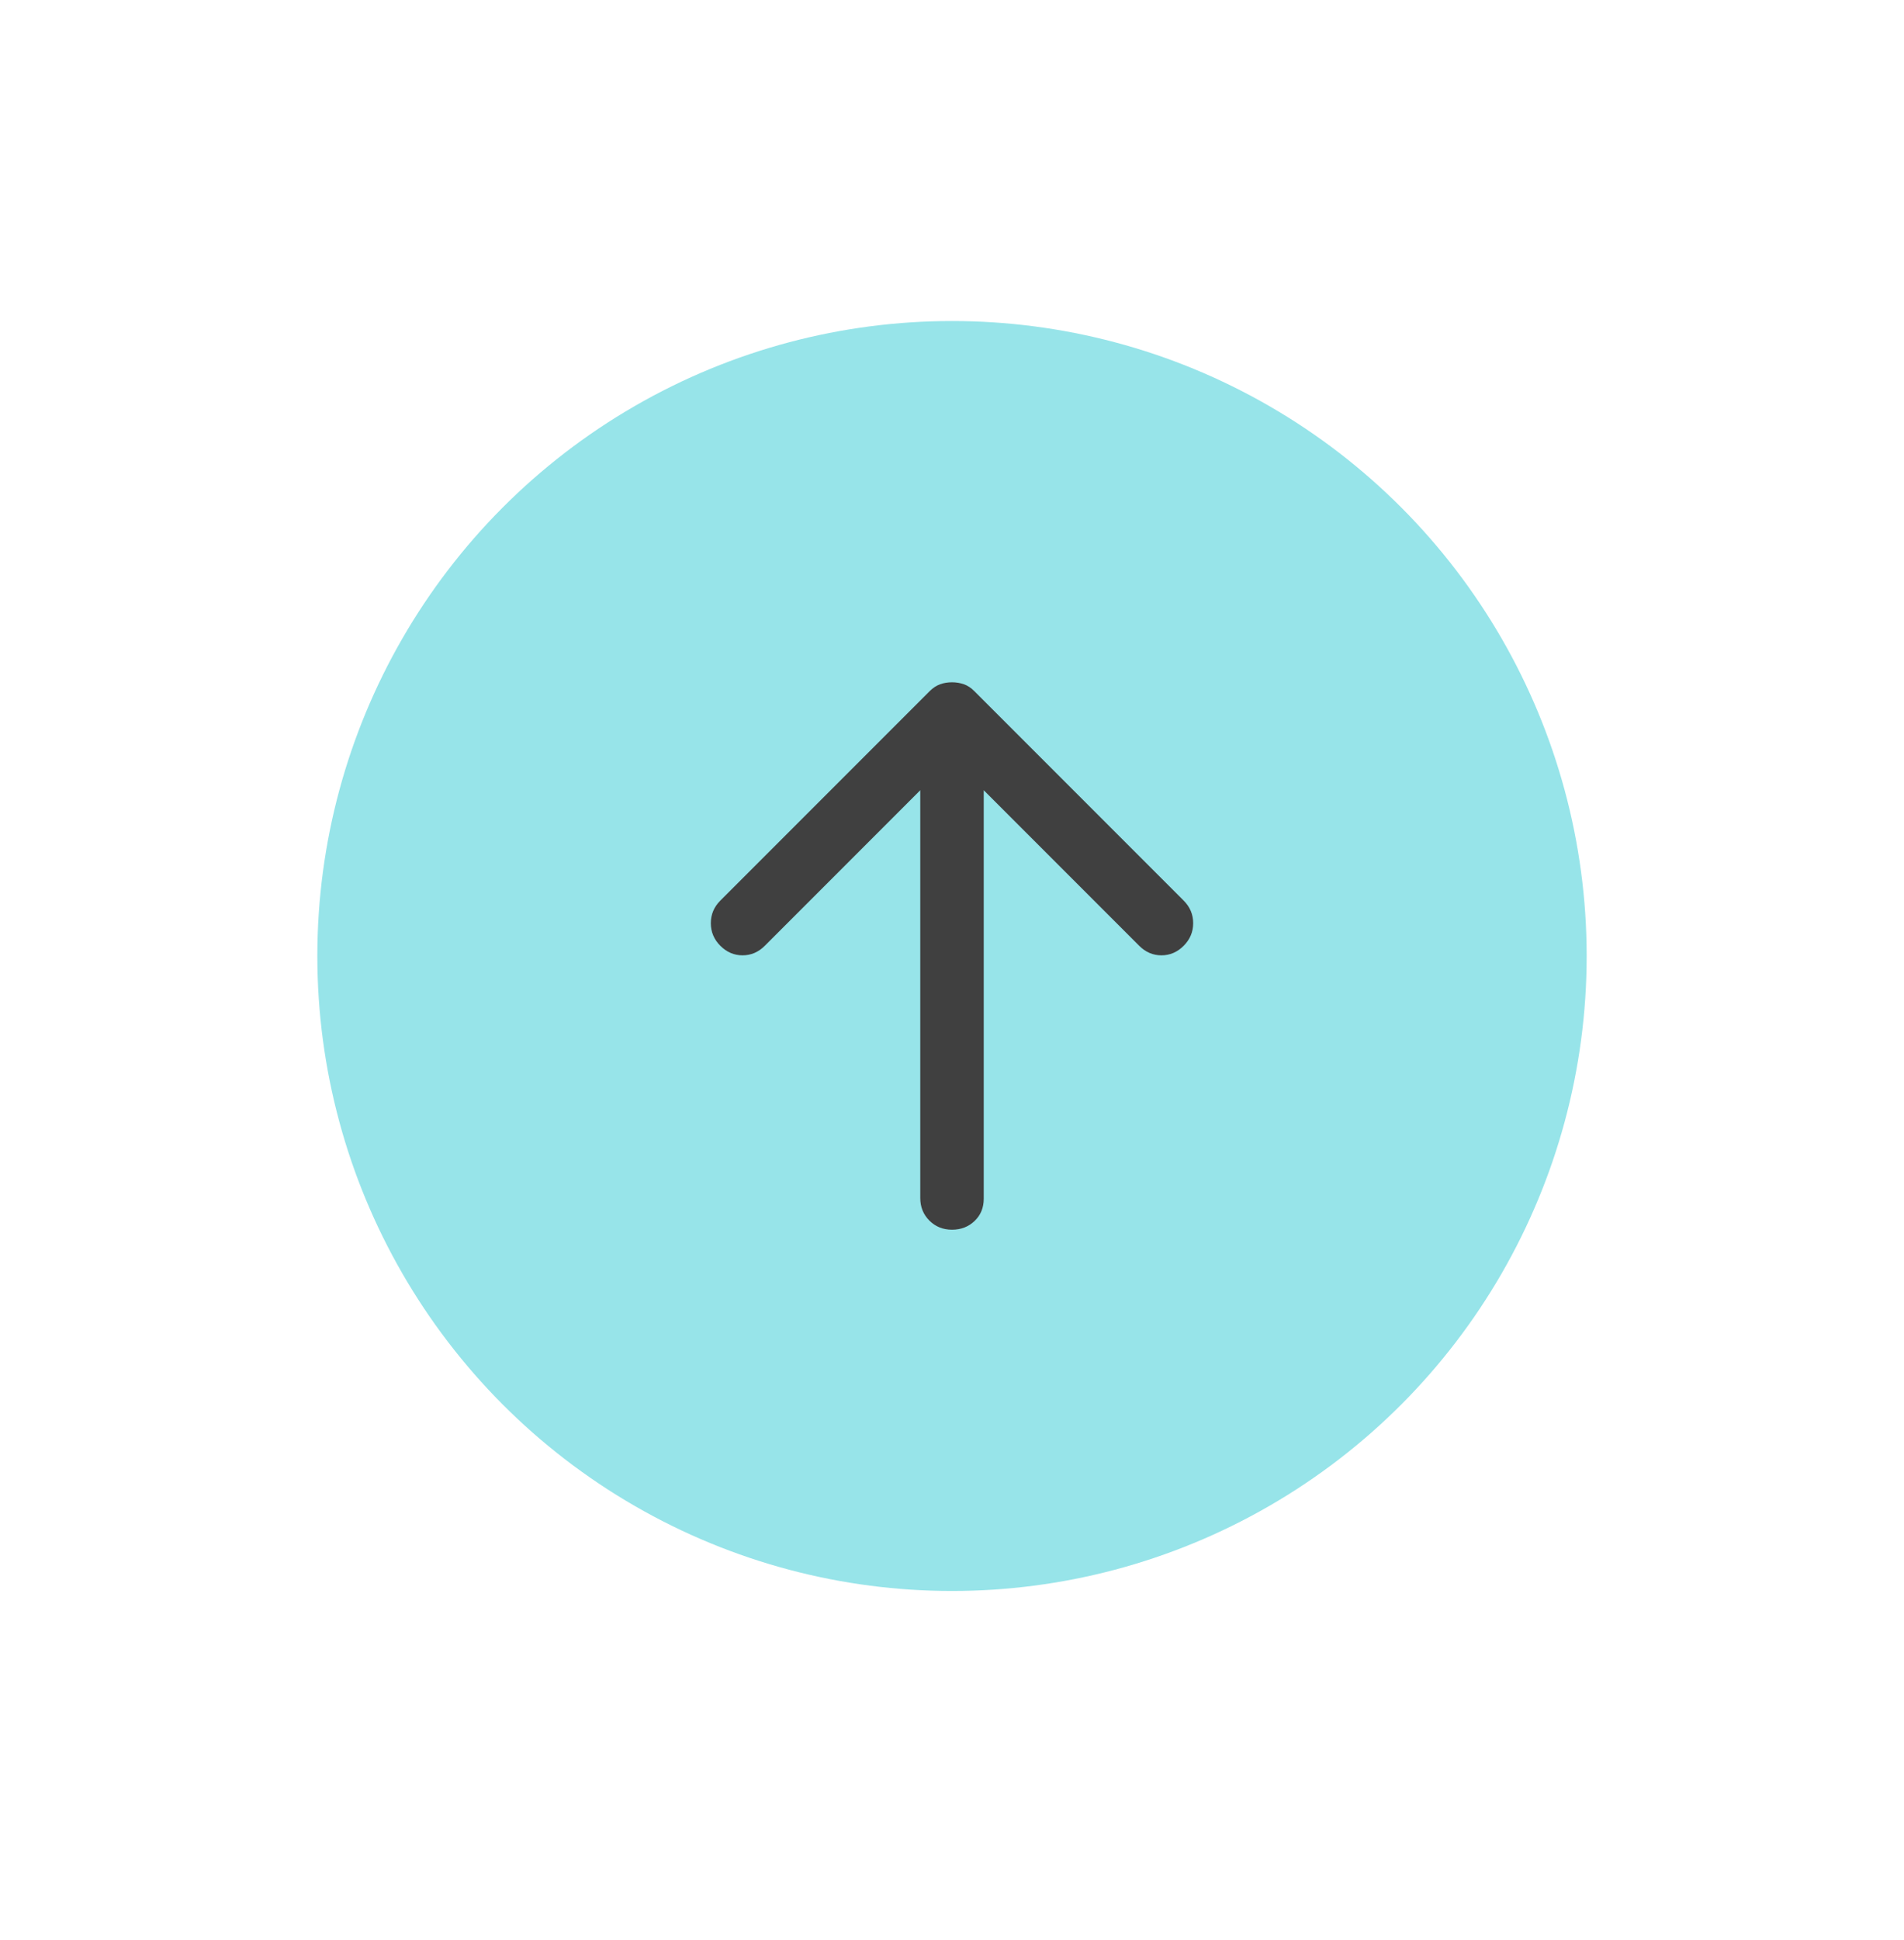 <svg width="54" height="55" viewBox="0 0 54 55" fill="none" xmlns="http://www.w3.org/2000/svg">
<g filter="url(#filter0_d_1271_19039)">
<circle cx="27" cy="23.5" r="18" transform="rotate(-180 27 23.5)" fill="#97E4E9"/>
<path d="M27 15.741C27.12 15.741 27.233 15.76 27.338 15.797C27.443 15.834 27.54 15.898 27.63 15.989L33.57 21.929C33.75 22.109 33.84 22.322 33.84 22.57C33.84 22.817 33.75 23.031 33.57 23.211C33.39 23.391 33.18 23.481 32.94 23.481C32.7 23.481 32.49 23.391 32.31 23.211L27.9 18.801L27.9 30.381C27.9 30.636 27.814 30.846 27.641 31.011C27.468 31.176 27.255 31.259 27 31.259C26.745 31.259 26.531 31.172 26.358 31C26.186 30.827 26.099 30.613 26.1 30.359L26.1 18.801L21.69 23.211C21.51 23.391 21.3 23.481 21.06 23.481C20.82 23.481 20.61 23.391 20.43 23.211C20.25 23.031 20.16 22.817 20.16 22.57C20.16 22.322 20.25 22.108 20.43 21.929L26.37 15.989C26.46 15.899 26.558 15.835 26.663 15.797C26.768 15.759 26.88 15.741 27 15.741Z" fill="#404040"/>
</g>
<defs>
<filter id="filter0_d_1271_19039" x="0" y="0.1" width="54" height="54" filterUnits="userSpaceOnUse" color-interpolation-filters="sRGB">
<feFlood flood-opacity="0" result="BackgroundImageFix"/>
<feColorMatrix in="SourceAlpha" type="matrix" values="0 0 0 0 0 0 0 0 0 0 0 0 0 0 0 0 0 0 127 0" result="hardAlpha"/>
<feOffset dy="3.6"/>
<feGaussianBlur stdDeviation="4.5"/>
<feComposite in2="hardAlpha" operator="out"/>
<feColorMatrix type="matrix" values="0 0 0 0 0 0 0 0 0 0 0 0 0 0 0 0 0 0 0.25 0"/>
<feBlend mode="normal" in2="BackgroundImageFix" result="effect1_dropShadow_1271_19039"/>
<feBlend mode="normal" in="SourceGraphic" in2="effect1_dropShadow_1271_19039" result="shape"/>
</filter>
</defs>
</svg>
